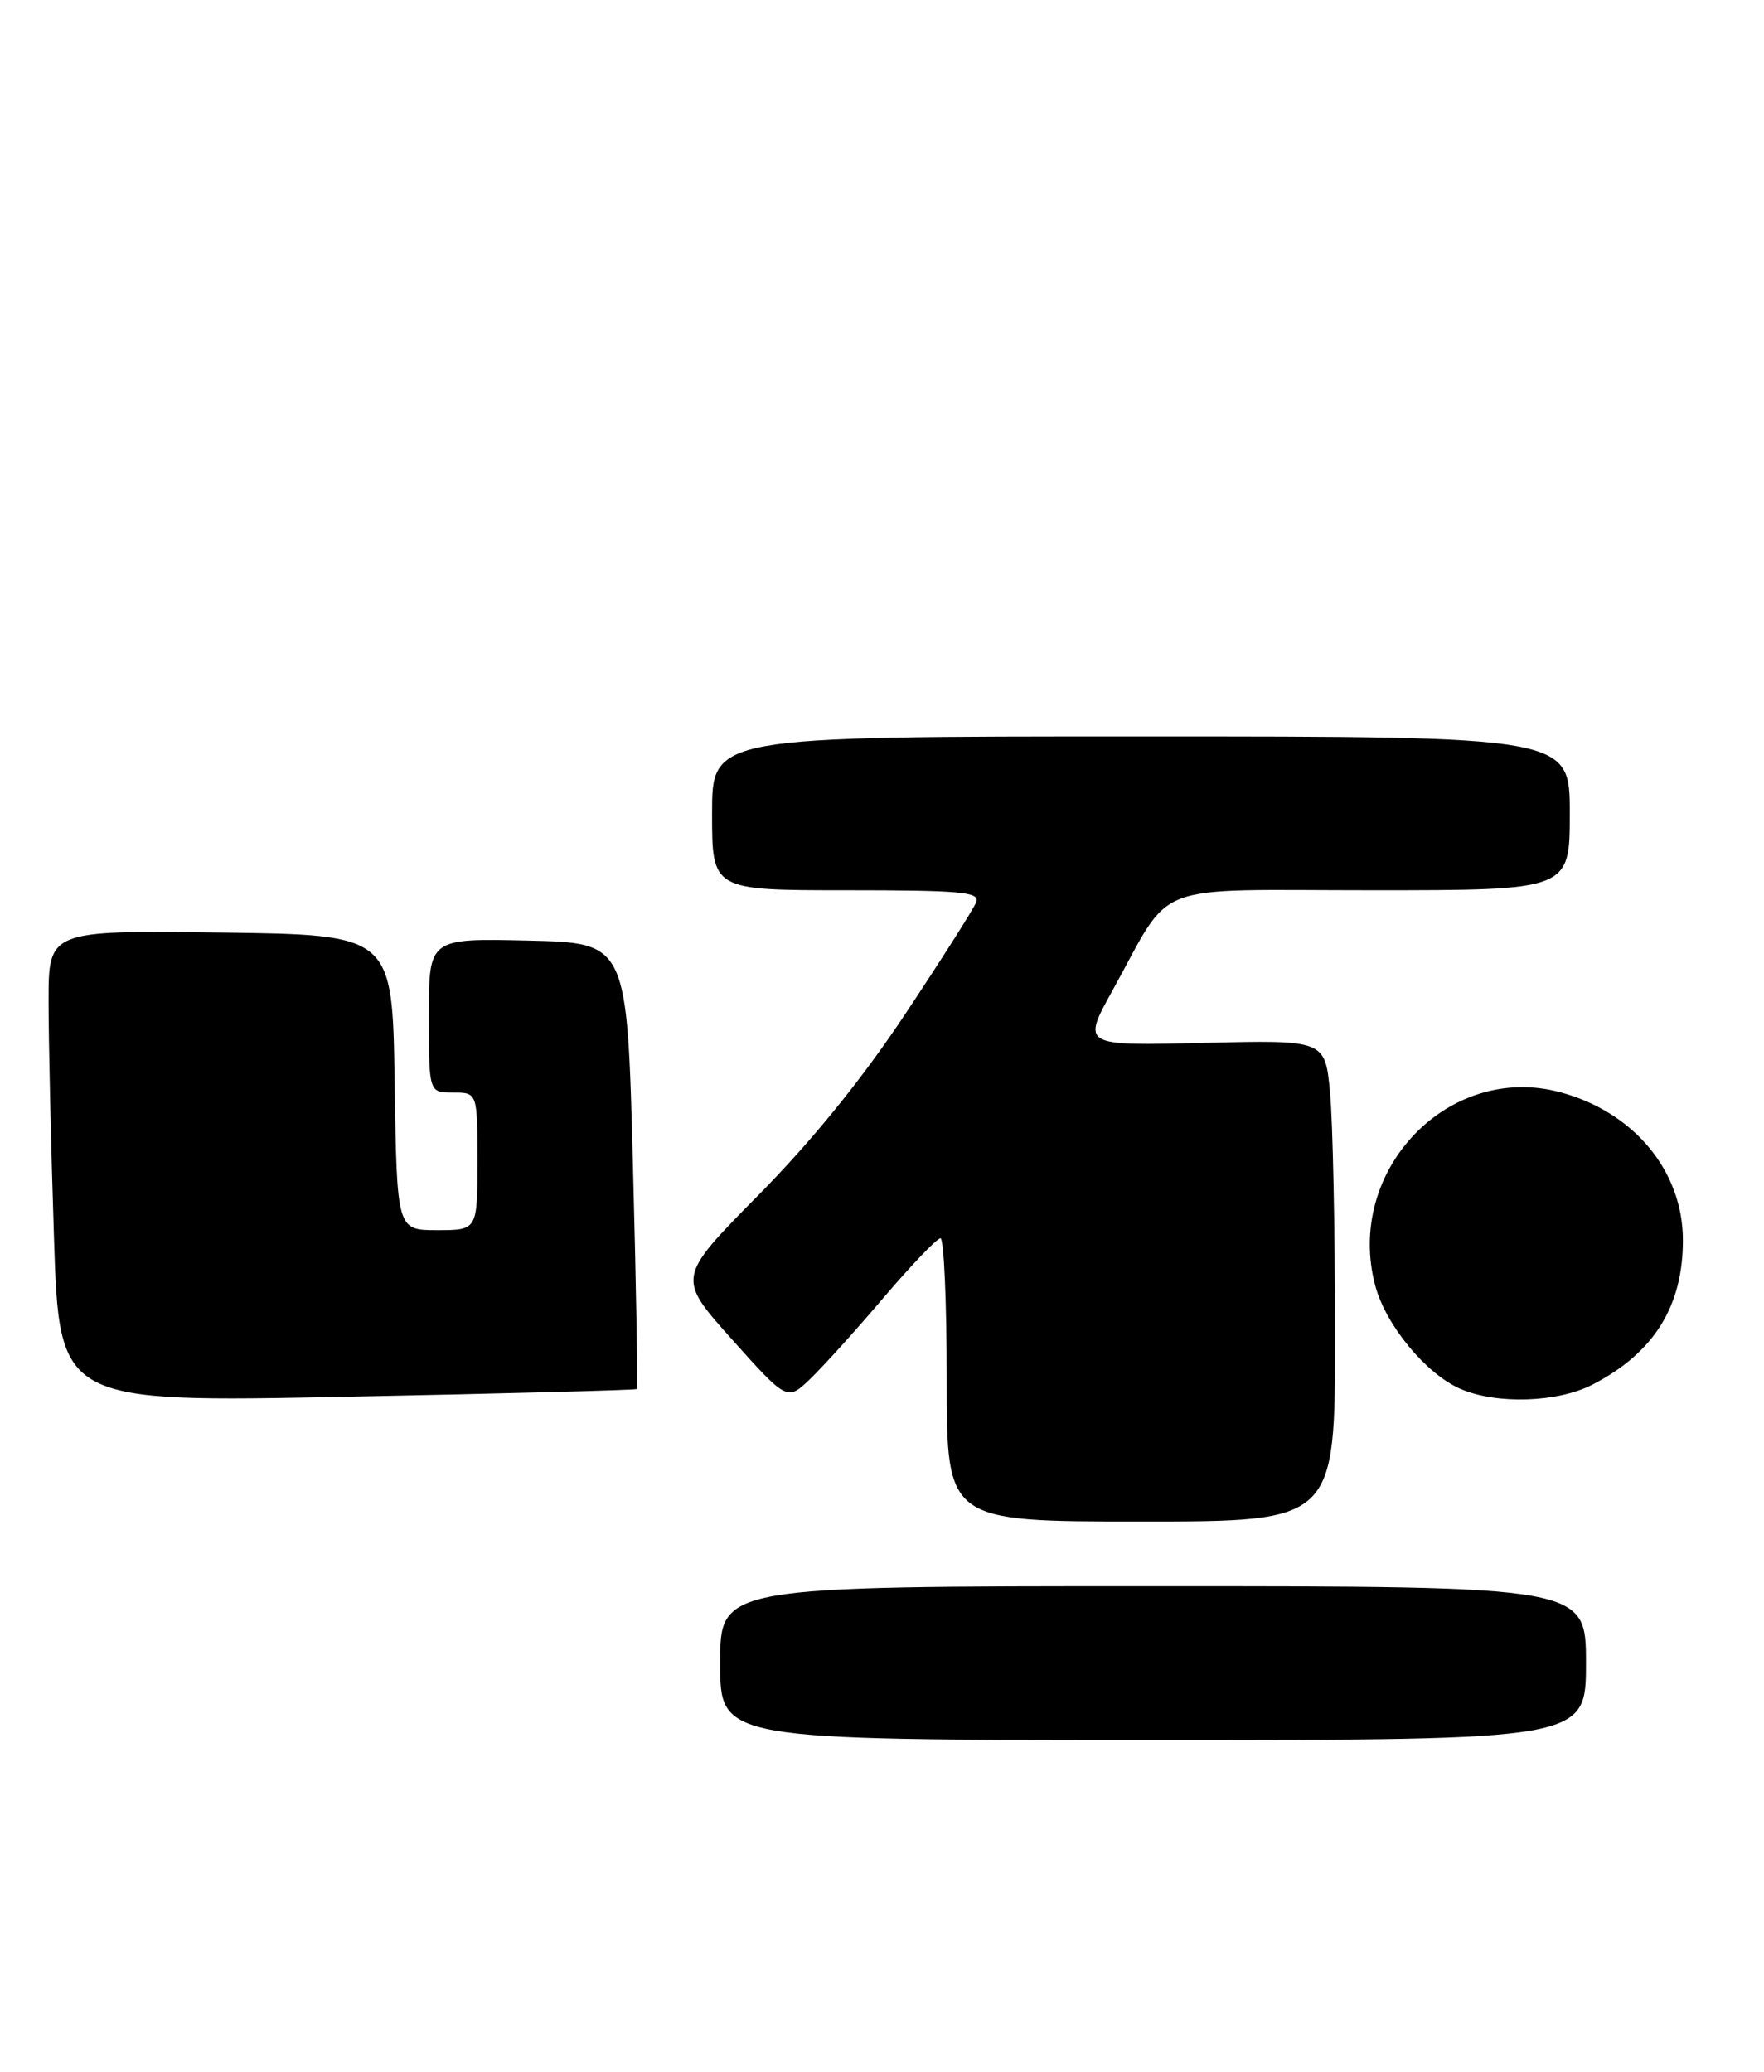 <?xml version="1.0" encoding="UTF-8" standalone="no"?>
<!DOCTYPE svg PUBLIC "-//W3C//DTD SVG 1.1//EN" "http://www.w3.org/Graphics/SVG/1.1/DTD/svg11.dtd" >
<svg xmlns="http://www.w3.org/2000/svg" xmlns:xlink="http://www.w3.org/1999/xlink" version="1.1" viewBox="0 0 218 256">
 <g >
 <path fill="currentColor"
d=" M 196.00 205.50 C 196.00 196.00 196.00 196.00 142.50 196.00 C 89.00 196.00 89.00 196.00 89.00 205.50 C 89.00 215.00 89.00 215.00 142.50 215.00 C 196.00 215.00 196.00 215.00 196.00 205.50 Z  M 164.99 164.75 C 164.99 151.96 164.71 138.57 164.37 135.00 C 163.76 128.49 163.76 128.49 148.73 128.86 C 133.70 129.23 133.70 129.23 137.50 122.36 C 145.08 108.67 141.65 110.00 169.57 110.00 C 194.00 110.00 194.00 110.00 194.00 100.50 C 194.00 91.00 194.00 91.00 141.00 91.00 C 88.00 91.00 88.00 91.00 88.00 100.50 C 88.00 110.00 88.00 110.00 104.61 110.00 C 118.75 110.00 121.13 110.22 120.65 111.46 C 120.35 112.26 116.42 118.45 111.93 125.21 C 106.53 133.35 100.37 140.94 93.71 147.69 C 83.65 157.88 83.65 157.88 90.46 165.50 C 97.28 173.11 97.28 173.11 100.14 170.37 C 101.71 168.86 105.80 164.34 109.22 160.31 C 112.65 156.29 115.80 153.00 116.23 153.00 C 116.65 153.00 117.00 160.88 117.00 170.50 C 117.00 188.00 117.00 188.00 141.00 188.00 C 165.00 188.00 165.00 188.00 164.99 164.75 Z  M 78.71 171.63 C 78.84 171.49 78.62 159.04 78.22 143.94 C 77.50 116.50 77.50 116.50 65.25 116.22 C 53.00 115.94 53.00 115.94 53.00 125.47 C 53.00 135.00 53.00 135.00 56.00 135.00 C 59.00 135.00 59.00 135.00 59.00 143.50 C 59.00 152.00 59.00 152.00 54.02 152.00 C 49.05 152.00 49.05 152.00 48.77 133.75 C 48.50 115.50 48.50 115.50 27.25 115.23 C 6.00 114.96 6.00 114.96 6.00 123.73 C 6.00 128.55 6.30 141.68 6.67 152.90 C 7.33 173.30 7.33 173.30 42.90 172.58 C 62.46 172.19 78.58 171.76 78.71 171.63 Z  M 196.79 171.09 C 204.39 167.18 208.01 161.39 207.98 153.18 C 207.95 144.67 201.91 137.40 192.83 134.96 C 178.99 131.23 166.14 144.68 169.97 158.90 C 171.28 163.77 176.24 169.76 180.48 171.61 C 184.93 173.54 192.48 173.31 196.79 171.09 Z "/>
</g>
</svg>
